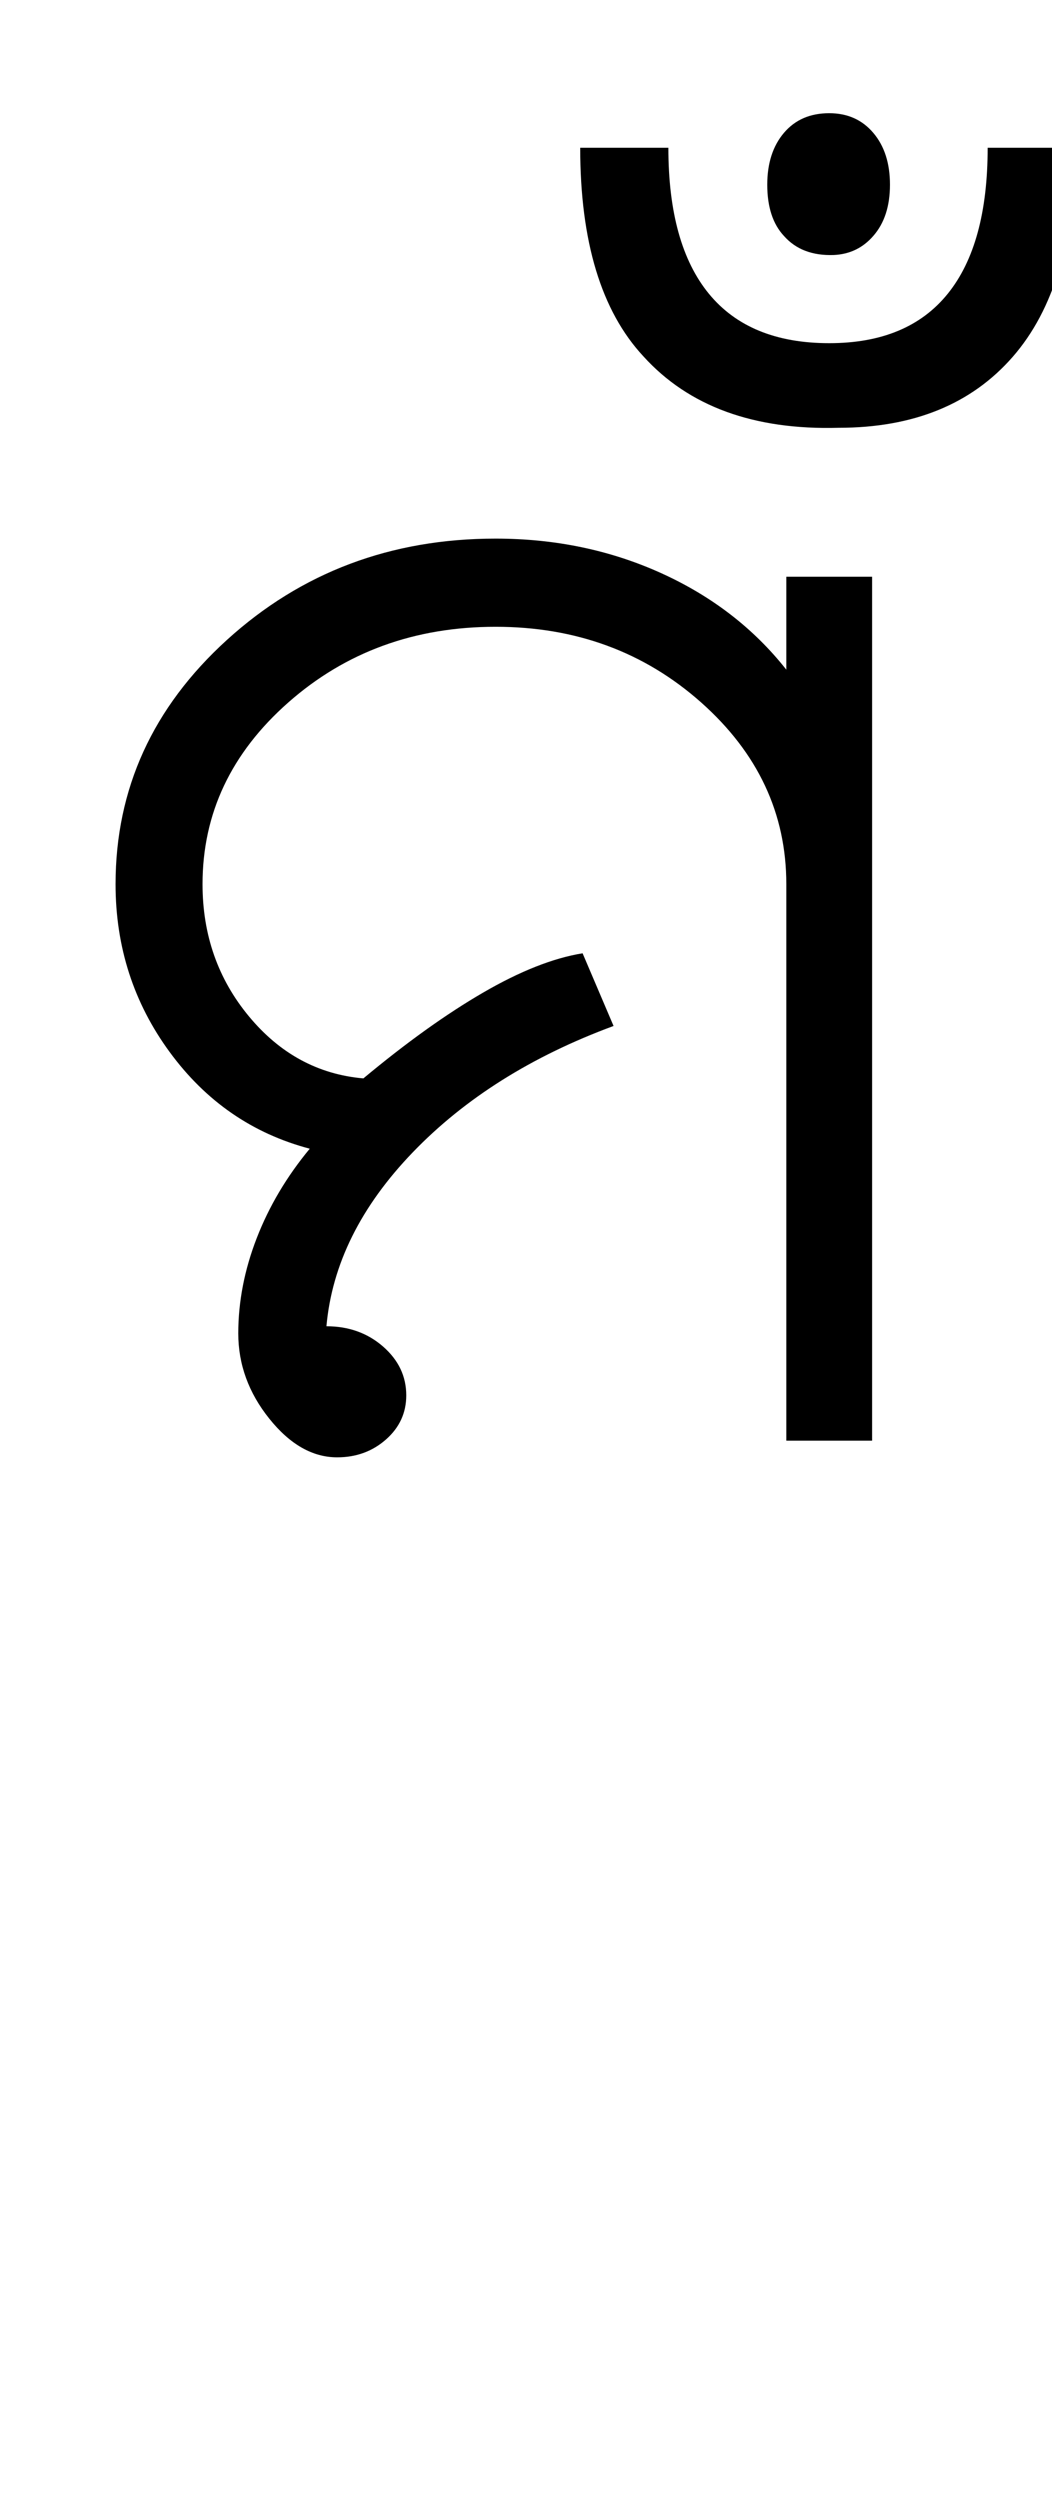 <?xml version="1.0" encoding="UTF-8"?>
<svg xmlns="http://www.w3.org/2000/svg" xmlns:xlink="http://www.w3.org/1999/xlink" width="220.75pt" height="524.5pt" viewBox="0 0 220.75 524.5" version="1.1">
<defs>
<g>
<symbol overflow="visible" id="glyph0-0">
<path style="stroke:none;" d="M 8.5 0 L 8.5 -170.5 L 76.5 -170.5 L 76.5 0 Z M 17 -8.5 L 68 -8.5 L 68 -162 L 17 -162 Z M 17 -8.5 "/>
</symbol>
<symbol overflow="visible" id="glyph0-1">
<path style="stroke:none;" d="M 54.75 3.5 C 49.582 3.5 44.832 0.789 40.5 -4.625 C 36.164 -10.039 34 -16 34 -22.5 C 34 -29.164 35.289 -35.832 37.875 -42.5 C 40.457 -49.164 44.164 -55.414 49 -61.25 C 37 -64.414 27.207 -71.164 19.625 -81.5 C 12.039 -91.832 8.25 -103.582 8.25 -116.75 C 8.25 -136.75 16.039 -153.832 31.625 -168 C 47.207 -182.164 66 -189.25 88 -189.25 C 100.5 -189.25 112.082 -186.832 122.75 -182 C 133.414 -177.164 142.164 -170.414 149 -161.75 L 149 -181.25 L 167 -181.25 L 167 0 L 149 0 L 149 -116.75 C 149 -131.582 143.039 -144.289 131.125 -154.875 C 119.207 -165.457 104.832 -170.75 88 -170.75 C 71 -170.75 56.5 -165.457 44.5 -154.875 C 32.5 -144.289 26.5 -131.582 26.5 -116.75 C 26.5 -106.082 29.75 -96.832 36.25 -89 C 42.75 -81.164 50.75 -76.832 60.25 -76 C 69.25 -83.5 77.625 -89.5 85.375 -94 C 93.125 -98.5 100.082 -101.25 106.25 -102.25 L 112.75 -87 C 95.582 -80.664 81.539 -71.832 70.625 -60.5 C 59.707 -49.164 53.664 -37 52.5 -24 C 57.164 -24 61.125 -22.582 64.375 -19.75 C 67.625 -16.914 69.25 -13.5 69.25 -9.5 C 69.25 -5.832 67.832 -2.75 65 -0.25 C 62.164 2.25 58.75 3.5 54.75 3.5 Z M 54.75 3.5 "/>
</symbol>
<symbol overflow="visible" id="glyph0-2">
<path style="stroke:none;" d="M -69.75 -227.5 C -78.582 -237 -83 -251.582 -83 -271.25 L -64.5 -271.25 C -64.5 -257.75 -61.664 -247.539 -56 -240.625 C -50.332 -233.707 -41.914 -230.25 -30.75 -230.25 C -19.75 -230.25 -11.457 -233.707 -5.875 -240.625 C -0.289 -247.539 2.5 -257.75 2.5 -271.25 L 20.75 -271.25 C 20.75 -251.914 16.414 -237.289 7.75 -227.375 C -0.914 -217.457 -13.082 -212.5 -28.75 -212.5 C -46.582 -212 -60.25 -217 -69.75 -227.5 Z M -40.25 -252.75 C -42.582 -255.25 -43.75 -258.832 -43.75 -263.5 C -43.75 -268 -42.582 -271.625 -40.25 -274.375 C -37.914 -277.125 -34.75 -278.5 -30.75 -278.5 C -26.914 -278.5 -23.832 -277.125 -21.5 -274.375 C -19.164 -271.625 -18 -268 -18 -263.5 C -18 -259 -19.164 -255.414 -21.5 -252.75 C -23.664 -250.25 -26.414 -248.914 -29.75 -248.75 C -34.25 -248.582 -37.75 -249.914 -40.25 -252.75 Z M -40.25 -252.75 "/>
</symbol>
</g>
</defs>
<g id="surface1">
<rect x="0" y="0" width="220.75" height="524.5" style="fill:rgb(100%,100%,100%);fill-opacity:1;stroke:none;"/>
<g style="fill:rgb(0%,0%,0%);fill-opacity:1;">
  <use xlink:href="#glyph0-1" x="16" y="302.25"/>
  <use xlink:href="#glyph0-2" x="204.75" y="302.25"/>
</g>
</g>
</svg>
